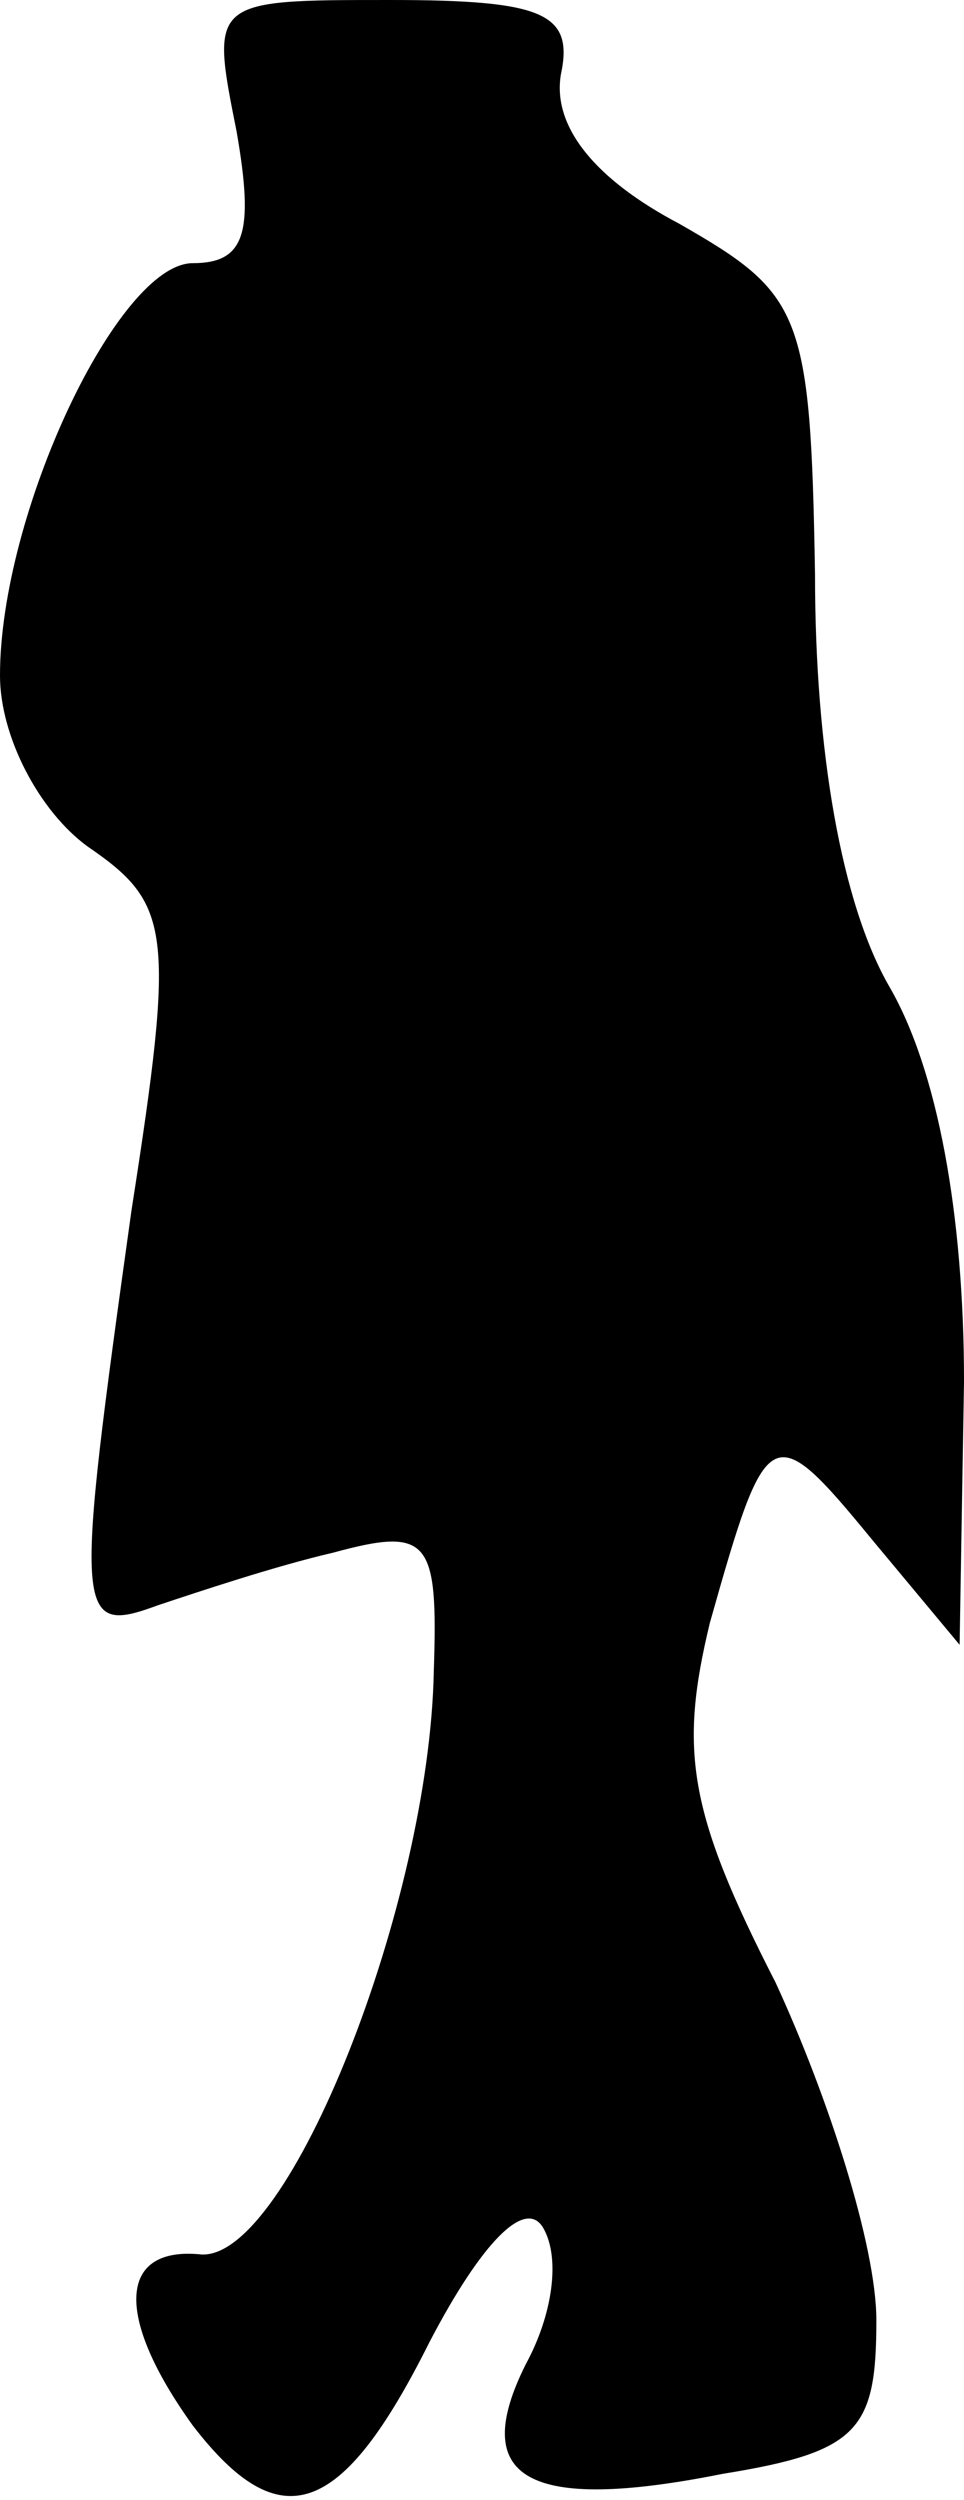<?xml version="1.0" standalone="no"?>
<!DOCTYPE svg PUBLIC "-//W3C//DTD SVG 20010904//EN"
 "http://www.w3.org/TR/2001/REC-SVG-20010904/DTD/svg10.dtd">
<svg version="1.0" xmlns="http://www.w3.org/2000/svg"
 width="22pt" height="57pt" viewBox="0 0 22 57"
 preserveAspectRatio="xMidYMid meet">
<g transform="translate(0,57) scale(0.1,-0.1)"
fill="#000000" stroke="none">
<path fill="#000000" stroke="none" d="M54 540 c4 -23 2 -30 -10 -30 -17 0
-44 -57 -44 -94 0 -14 9 -31 20 -39 19 -13 20 -19 10 -83 -13 -93 -13 -97 6
-90 9 3 27 9 40 12 22 6 24 3 23 -27 -1 -53 -33 -134 -53 -133 -19 2 -20 -14
-2 -39 20 -26 34 -21 54 19 12 23 22 33 26 26 4 -7 2 -20 -4 -31 -13 -26 0
-34 45 -25 31 5 35 10 35 35 0 17 -11 51 -23 77 -20 39 -22 53 -15 82 13 46
14 47 37 19 l20 -24 1 60 c0 38 -6 71 -17 90 -11 19 -17 54 -17 94 -1 60 -3
64 -31 80 -19 10 -29 22 -27 34 3 14 -4 17 -39 17 -41 0 -41 0 -35 -30z"/>
</g>
</svg>
